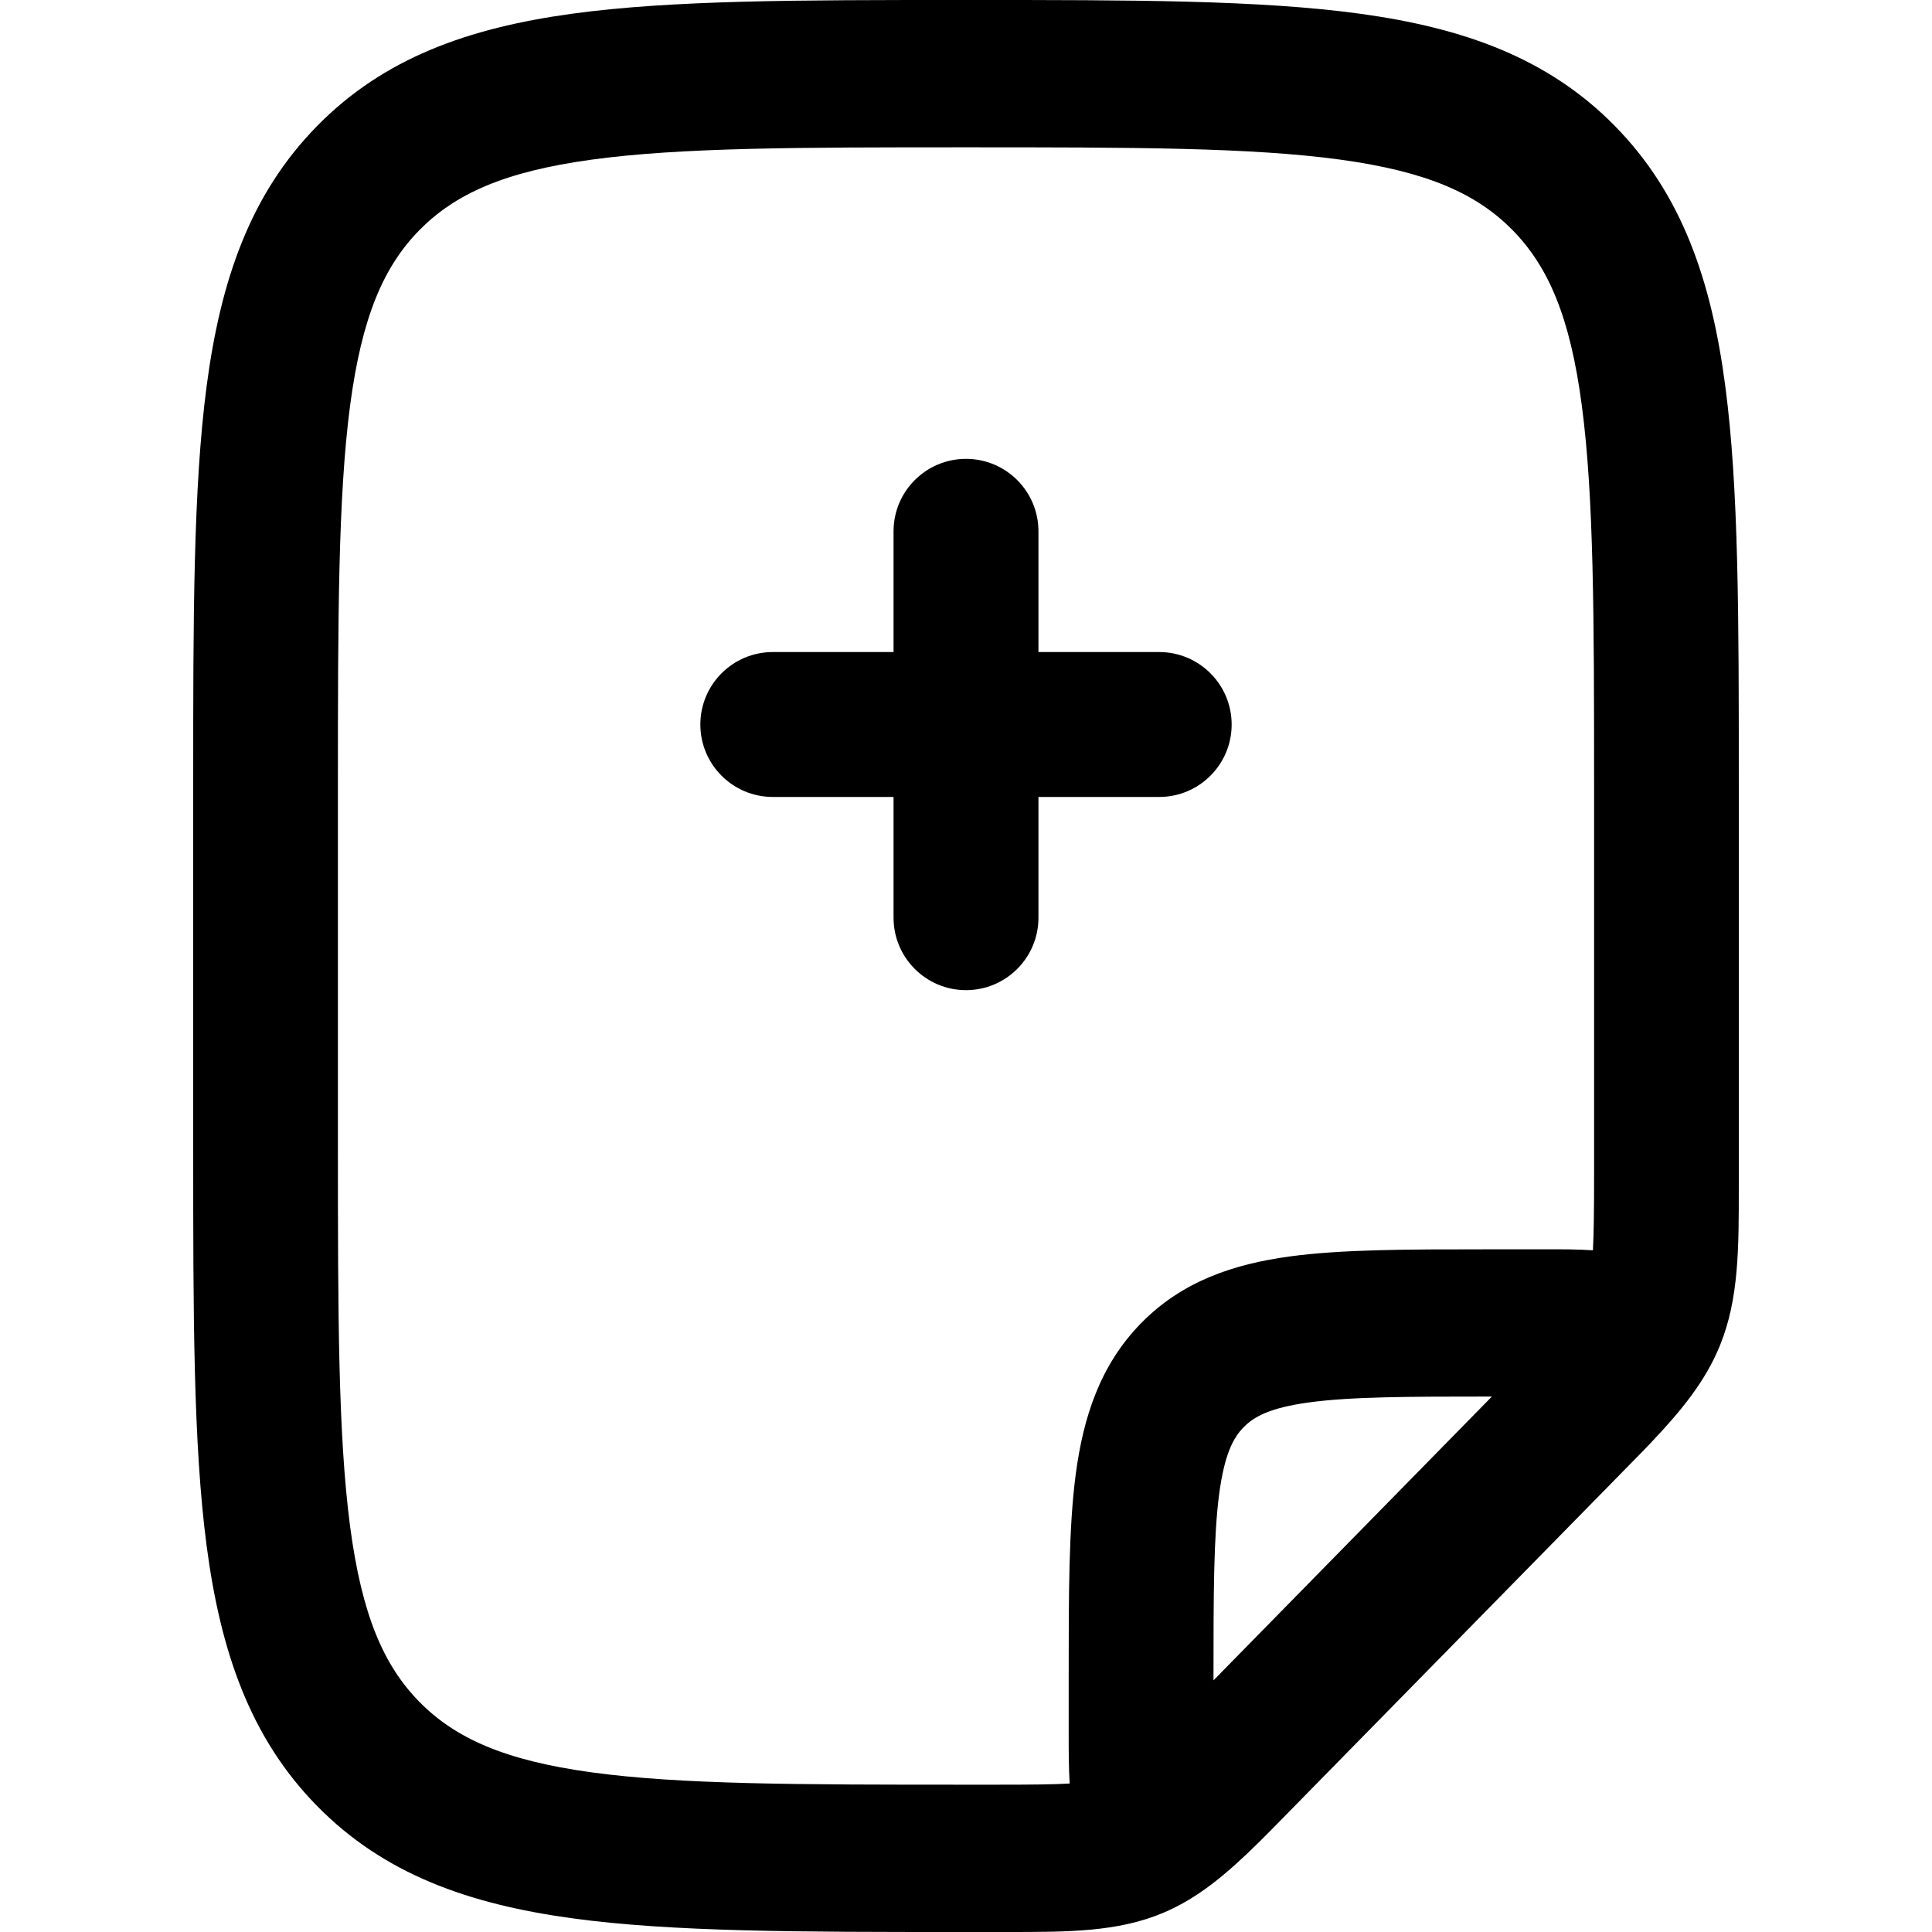 <svg
  xmlns="http://www.w3.org/2000/svg"
  width="20"
  height="20"
  viewBox="0 0 20 20"
  fill="none"
>
  <path
    fill-rule="evenodd"
    clip-rule="evenodd"
    d="M10 10.25C10.414 10.25 10.75 9.914 10.75 9.5L10.75 8.25L12 8.25C12.414 8.25 12.75 7.914 12.75 7.5C12.75 7.086 12.414 6.75 12 6.75L10.75 6.75L10.75 5.5C10.75 5.086 10.414 4.75 10 4.75C9.586 4.75 9.25 5.086 9.25 5.5L9.25 6.75L8 6.75C7.586 6.75 7.25 7.086 7.25 7.5C7.25 7.914 7.586 8.25 8 8.25L9.25 8.25L9.25 9.5C9.25 9.914 9.586 10.25 10 10.25Z"
    fill="currentColor"
  />
  <path
    fill-rule="evenodd"
    clip-rule="evenodd"
    d="M10.43 20C11.055 20 11.569 20.001 12.043 19.801C12.408 19.647 12.707 19.391 13.028 19.075C13.071 19.033 13.114 18.99 13.157 18.946C13.211 18.892 13.265 18.837 13.32 18.78L16.803 15.23C16.858 15.174 16.912 15.12 16.964 15.066C17.008 15.021 17.052 14.976 17.094 14.931C17.404 14.604 17.654 14.3 17.805 13.928C18.001 13.446 18 12.923 18 12.285L18 8.095C18 6.402 18 5.053 17.86 3.997C17.717 2.906 17.412 2.012 16.719 1.306C16.026 0.599 15.149 0.289 14.078 0.142C13.041 -2.38534e-05 11.718 -1.4201e-05 10.056 -7.04314e-07L9.943 -6.94438e-07C8.282 -1.39006e-05 6.959 -2.33217e-05 5.922 0.142C4.851 0.289 3.974 0.599 3.281 1.306C2.588 2.012 2.283 2.906 2.139 3.997C2 5.053 2 6.402 2 8.095L2 11.905C2 13.598 2 14.946 2.139 16.003C2.283 17.094 2.588 17.988 3.281 18.694C3.974 19.401 4.851 19.711 5.922 19.858C6.959 20 8.282 20 9.944 20L10.43 20ZM11.073 18.463C11.063 18.299 11.063 18.118 11.063 17.943L11.063 17.337C11.063 16.511 11.063 15.815 11.136 15.261C11.214 14.674 11.386 14.133 11.813 13.697C12.241 13.261 12.772 13.086 13.349 13.007C13.893 12.933 14.576 12.933 15.386 12.933L15.981 12.933C16.152 12.932 16.329 12.932 16.49 12.943C16.499 12.771 16.502 12.529 16.502 12.164L16.502 8.152C16.502 6.389 16.5 5.143 16.375 4.199C16.254 3.278 16.027 2.759 15.659 2.383C15.29 2.008 14.782 1.777 13.878 1.653C12.952 1.526 11.73 1.525 10 1.525C8.27 1.525 7.047 1.526 6.122 1.653C5.218 1.777 4.71 2.008 4.341 2.383C3.972 2.759 3.746 3.278 3.624 4.199C3.5 5.143 3.498 6.389 3.498 8.152L3.498 11.847C3.498 13.611 3.5 14.857 3.624 15.8C3.746 16.722 3.972 17.241 4.341 17.617C4.71 17.992 5.218 18.223 6.122 18.347C7.047 18.474 8.27 18.475 10 18.475L10.311 18.475C10.668 18.475 10.905 18.473 11.073 18.463ZM12.562 17.395L12.562 17.39C12.562 16.497 12.563 15.905 12.621 15.464C12.677 15.046 12.77 14.88 12.874 14.775C12.977 14.669 13.139 14.574 13.549 14.518C13.981 14.459 14.562 14.457 15.438 14.457L15.444 14.457L12.562 17.395Z"
    fill="currentColor"
  />
</svg>
